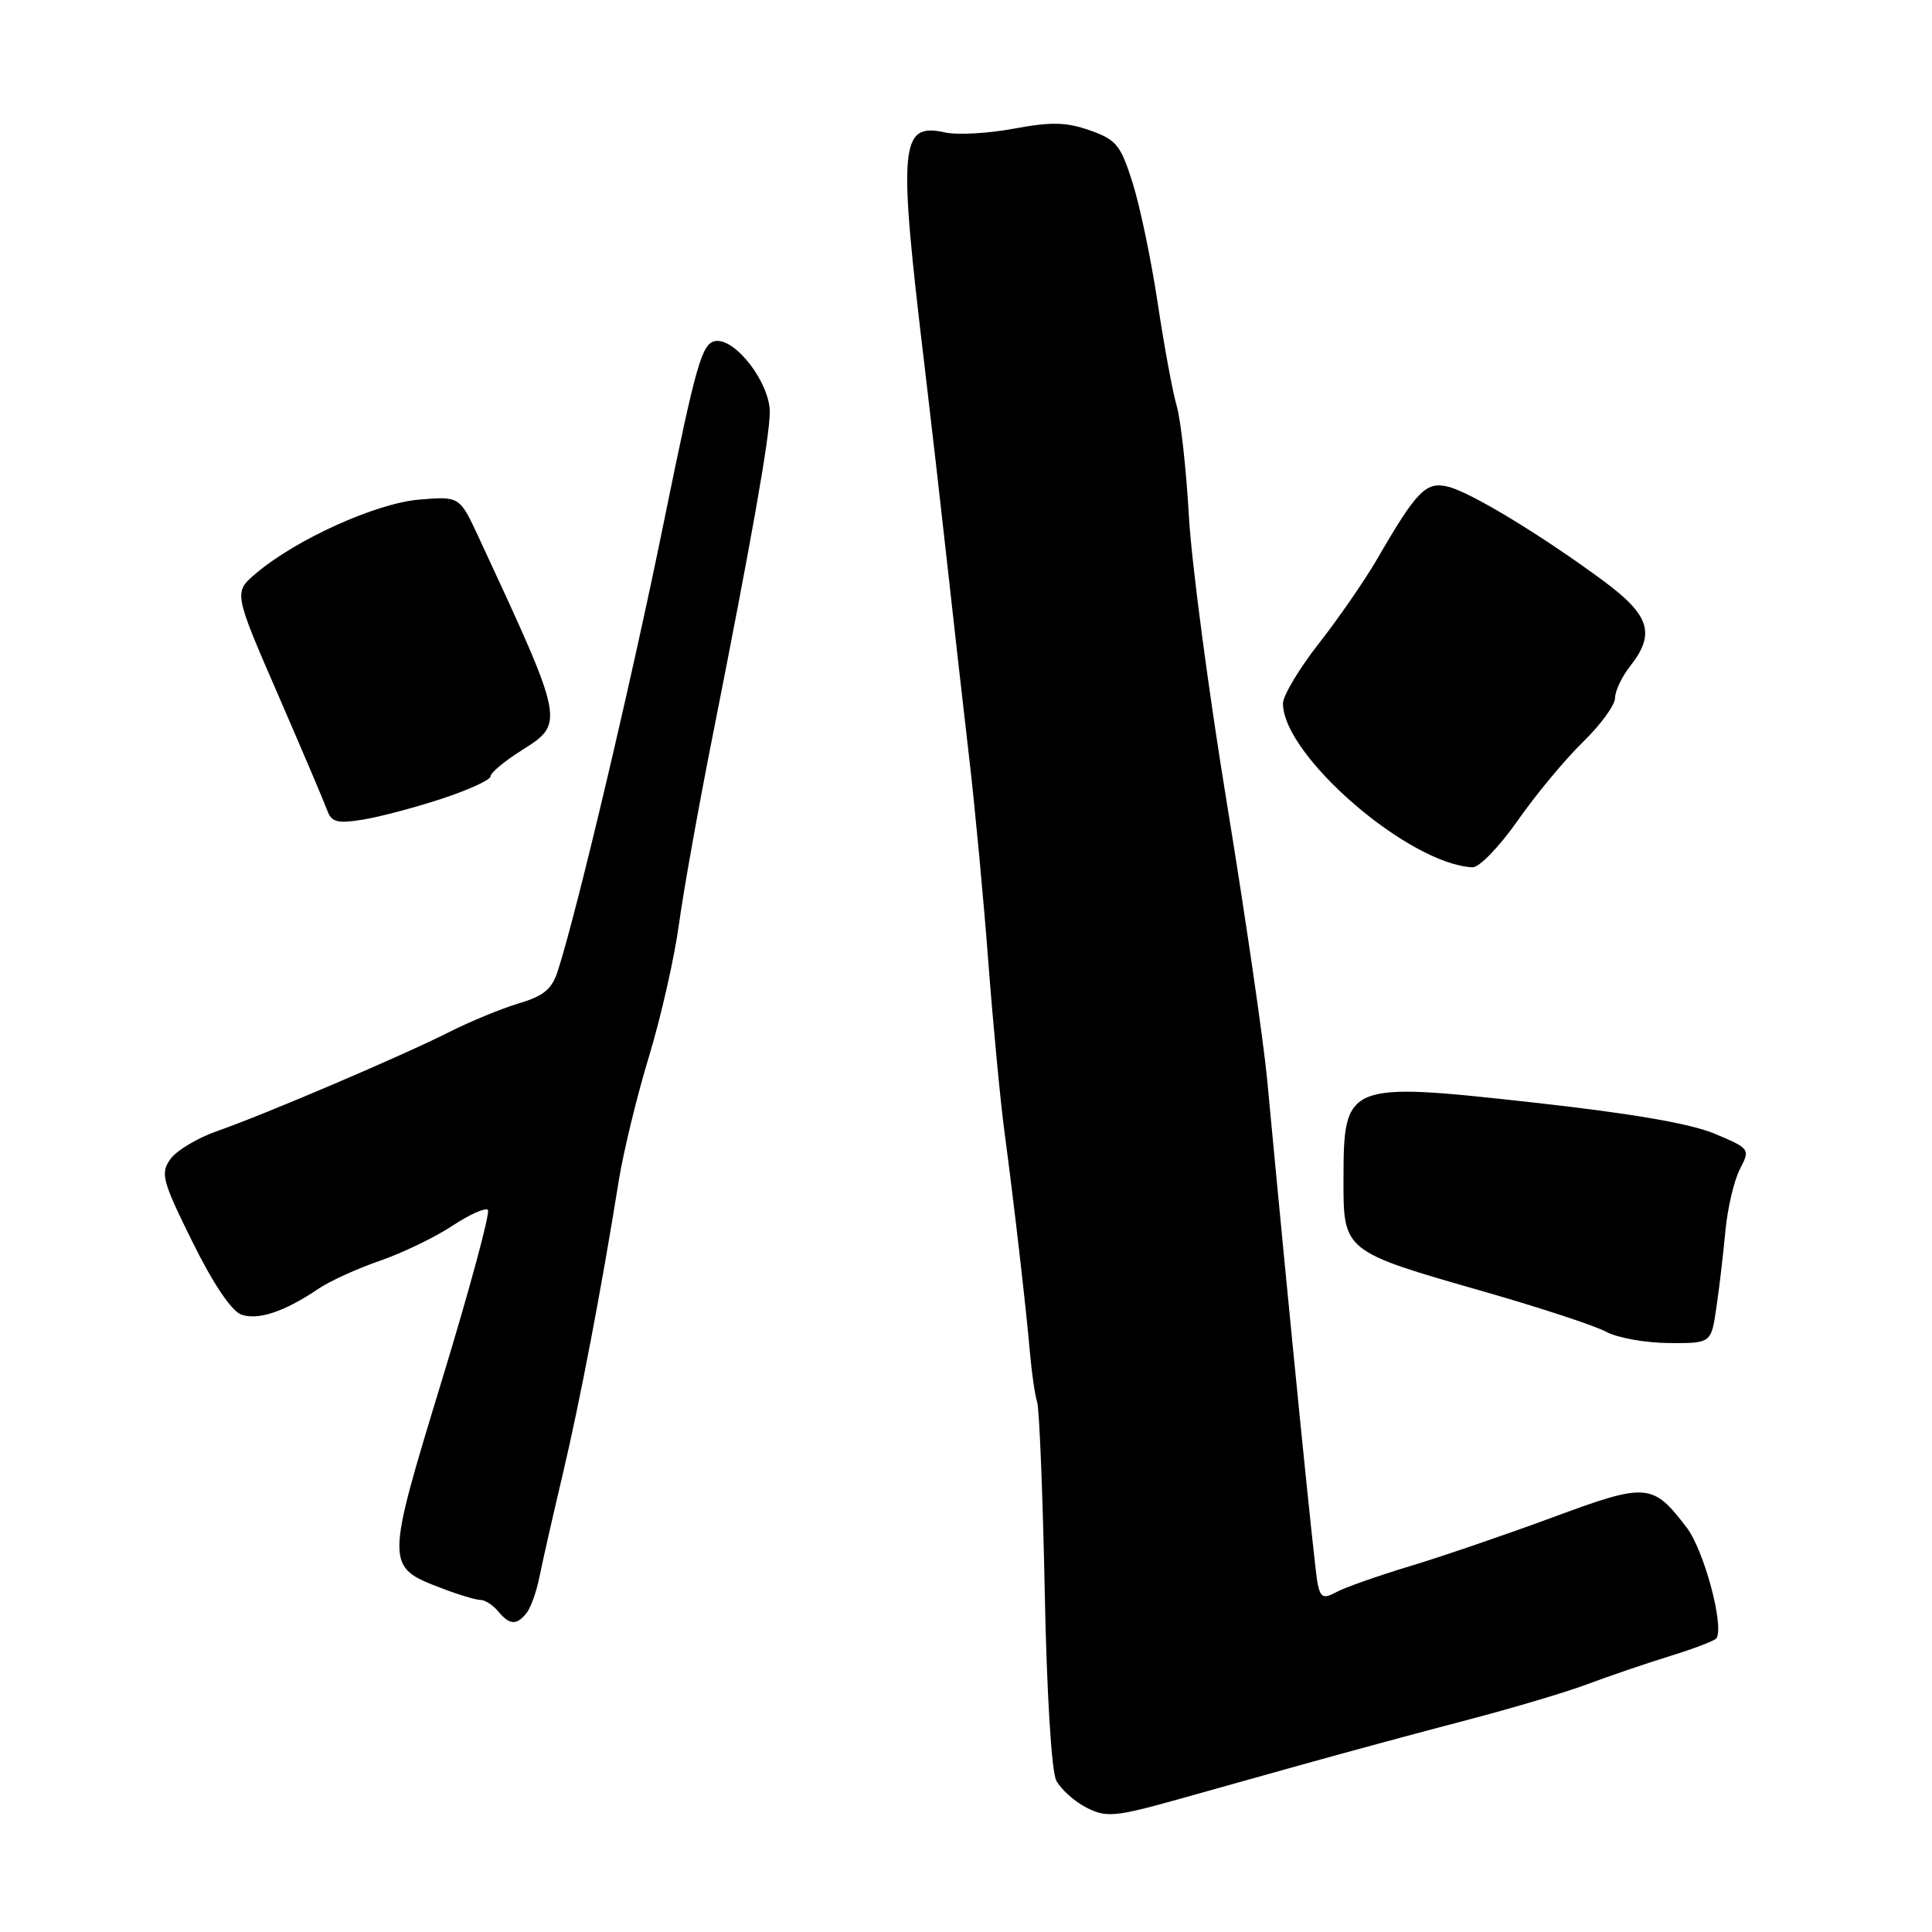 <?xml version="1.0" encoding="UTF-8" standalone="no"?>
<!DOCTYPE svg PUBLIC "-//W3C//DTD SVG 1.1//EN" "http://www.w3.org/Graphics/SVG/1.1/DTD/svg11.dtd" >
<svg xmlns="http://www.w3.org/2000/svg" xmlns:xlink="http://www.w3.org/1999/xlink" version="1.1" viewBox="0 0 256 256">
 <g >
 <path fill="currentColor"
d=" M 156.00 238.45 C 158.47 237.76 165.68 235.75 172.00 233.97 C 178.32 232.20 188.41 229.47 194.40 227.91 C 200.40 226.34 207.60 224.20 210.40 223.14 C 213.21 222.09 218.11 220.42 221.30 219.43 C 224.49 218.45 227.26 217.38 227.45 217.07 C 228.47 215.38 225.78 205.40 223.50 202.42 C 218.98 196.49 218.23 196.43 205.73 201.06 C 199.55 203.34 191.05 206.25 186.84 207.52 C 182.63 208.79 178.25 210.33 177.12 210.94 C 175.34 211.89 174.98 211.73 174.58 209.77 C 174.19 207.83 171.00 176.04 167.90 143.00 C 167.40 137.78 165.01 121.35 162.58 106.50 C 160.14 91.65 157.87 74.47 157.53 68.32 C 157.18 62.17 156.46 55.65 155.93 53.82 C 155.39 51.99 154.25 45.84 153.40 40.15 C 152.54 34.45 151.05 27.28 150.07 24.21 C 148.49 19.20 147.91 18.50 144.40 17.27 C 141.27 16.17 139.28 16.13 134.33 17.05 C 130.94 17.68 126.85 17.91 125.24 17.55 C 119.23 16.23 118.98 19.04 122.51 48.50 C 123.30 55.10 124.64 66.80 125.49 74.50 C 126.34 82.20 127.66 93.90 128.43 100.50 C 129.20 107.10 130.34 119.25 130.96 127.50 C 131.59 135.75 132.55 145.88 133.10 150.00 C 134.38 159.58 135.94 173.14 136.48 179.29 C 136.71 181.93 137.13 184.86 137.43 185.79 C 137.72 186.73 138.17 197.95 138.43 210.71 C 138.70 224.48 139.33 234.75 139.97 235.95 C 140.56 237.05 142.28 238.62 143.78 239.42 C 146.51 240.87 147.63 240.79 156.00 238.45 Z  M 69.76 213.75 C 70.32 213.06 71.08 210.93 71.47 209.00 C 71.85 207.07 73.23 201.00 74.53 195.50 C 76.83 185.79 79.69 170.83 81.98 156.50 C 82.60 152.65 84.40 145.22 85.99 140.00 C 87.58 134.78 89.36 126.90 89.96 122.50 C 90.56 118.10 92.57 106.85 94.43 97.50 C 99.57 71.58 102.01 57.80 102.00 54.59 C 102.00 50.72 97.45 44.79 94.80 45.19 C 93.01 45.47 92.25 48.12 88.00 69.00 C 83.72 90.05 76.58 120.30 73.93 128.60 C 73.15 131.06 72.08 131.96 68.72 132.96 C 66.40 133.66 62.25 135.37 59.50 136.76 C 53.35 139.88 35.18 147.63 28.76 149.88 C 26.15 150.79 23.36 152.47 22.56 153.61 C 21.24 155.49 21.50 156.46 25.49 164.54 C 28.21 170.05 30.66 173.70 31.95 174.18 C 34.16 174.99 37.71 173.81 42.21 170.76 C 43.70 169.75 47.36 168.08 50.34 167.06 C 53.31 166.03 57.62 163.96 59.90 162.45 C 62.18 160.94 64.31 159.98 64.65 160.32 C 64.98 160.65 62.24 170.80 58.56 182.87 C 51.05 207.50 51.05 207.60 58.49 210.44 C 60.73 211.30 63.06 212.00 63.66 212.00 C 64.26 212.00 65.32 212.68 66.00 213.50 C 67.52 215.33 68.44 215.39 69.76 213.75 Z  M 227.43 173.25 C 227.82 170.64 228.35 166.06 228.63 163.07 C 228.91 160.08 229.77 156.42 230.54 154.93 C 231.92 152.25 231.89 152.20 227.22 150.23 C 224.05 148.89 216.19 147.53 203.26 146.10 C 178.36 143.34 178.04 143.47 178.02 156.23 C 178.00 165.83 177.96 165.80 196.59 171.13 C 204.05 173.27 211.36 175.67 212.83 176.47 C 214.30 177.27 218.03 177.94 221.12 177.96 C 226.74 178.00 226.74 178.00 227.43 173.25 Z  M 201.09 108.75 C 203.49 105.31 207.38 100.63 209.73 98.34 C 212.08 96.05 214.00 93.42 214.00 92.50 C 214.00 91.57 214.90 89.67 216.00 88.27 C 219.39 83.97 218.62 81.52 212.46 76.97 C 204.30 70.94 194.87 65.22 191.88 64.49 C 188.95 63.77 187.73 65.01 182.50 74.04 C 180.85 76.89 177.36 81.94 174.75 85.27 C 172.14 88.60 170.00 92.18 170.00 93.21 C 170.00 100.11 186.66 114.52 195.11 114.92 C 195.99 114.97 198.67 112.20 201.09 108.75 Z  M 58.53 105.84 C 62.09 104.67 65.00 103.34 65.00 102.87 C 65.00 102.41 66.80 100.89 69.00 99.50 C 74.88 95.79 74.92 95.96 63.40 71.13 C 60.90 65.76 60.90 65.76 55.54 66.20 C 49.82 66.68 39.18 71.49 33.89 76.00 C 30.96 78.50 30.96 78.50 36.82 92.00 C 40.04 99.42 42.98 106.34 43.36 107.38 C 43.92 108.94 44.69 109.15 48.05 108.61 C 50.25 108.26 54.97 107.01 58.53 105.84 Z "/>
</g>
</svg>